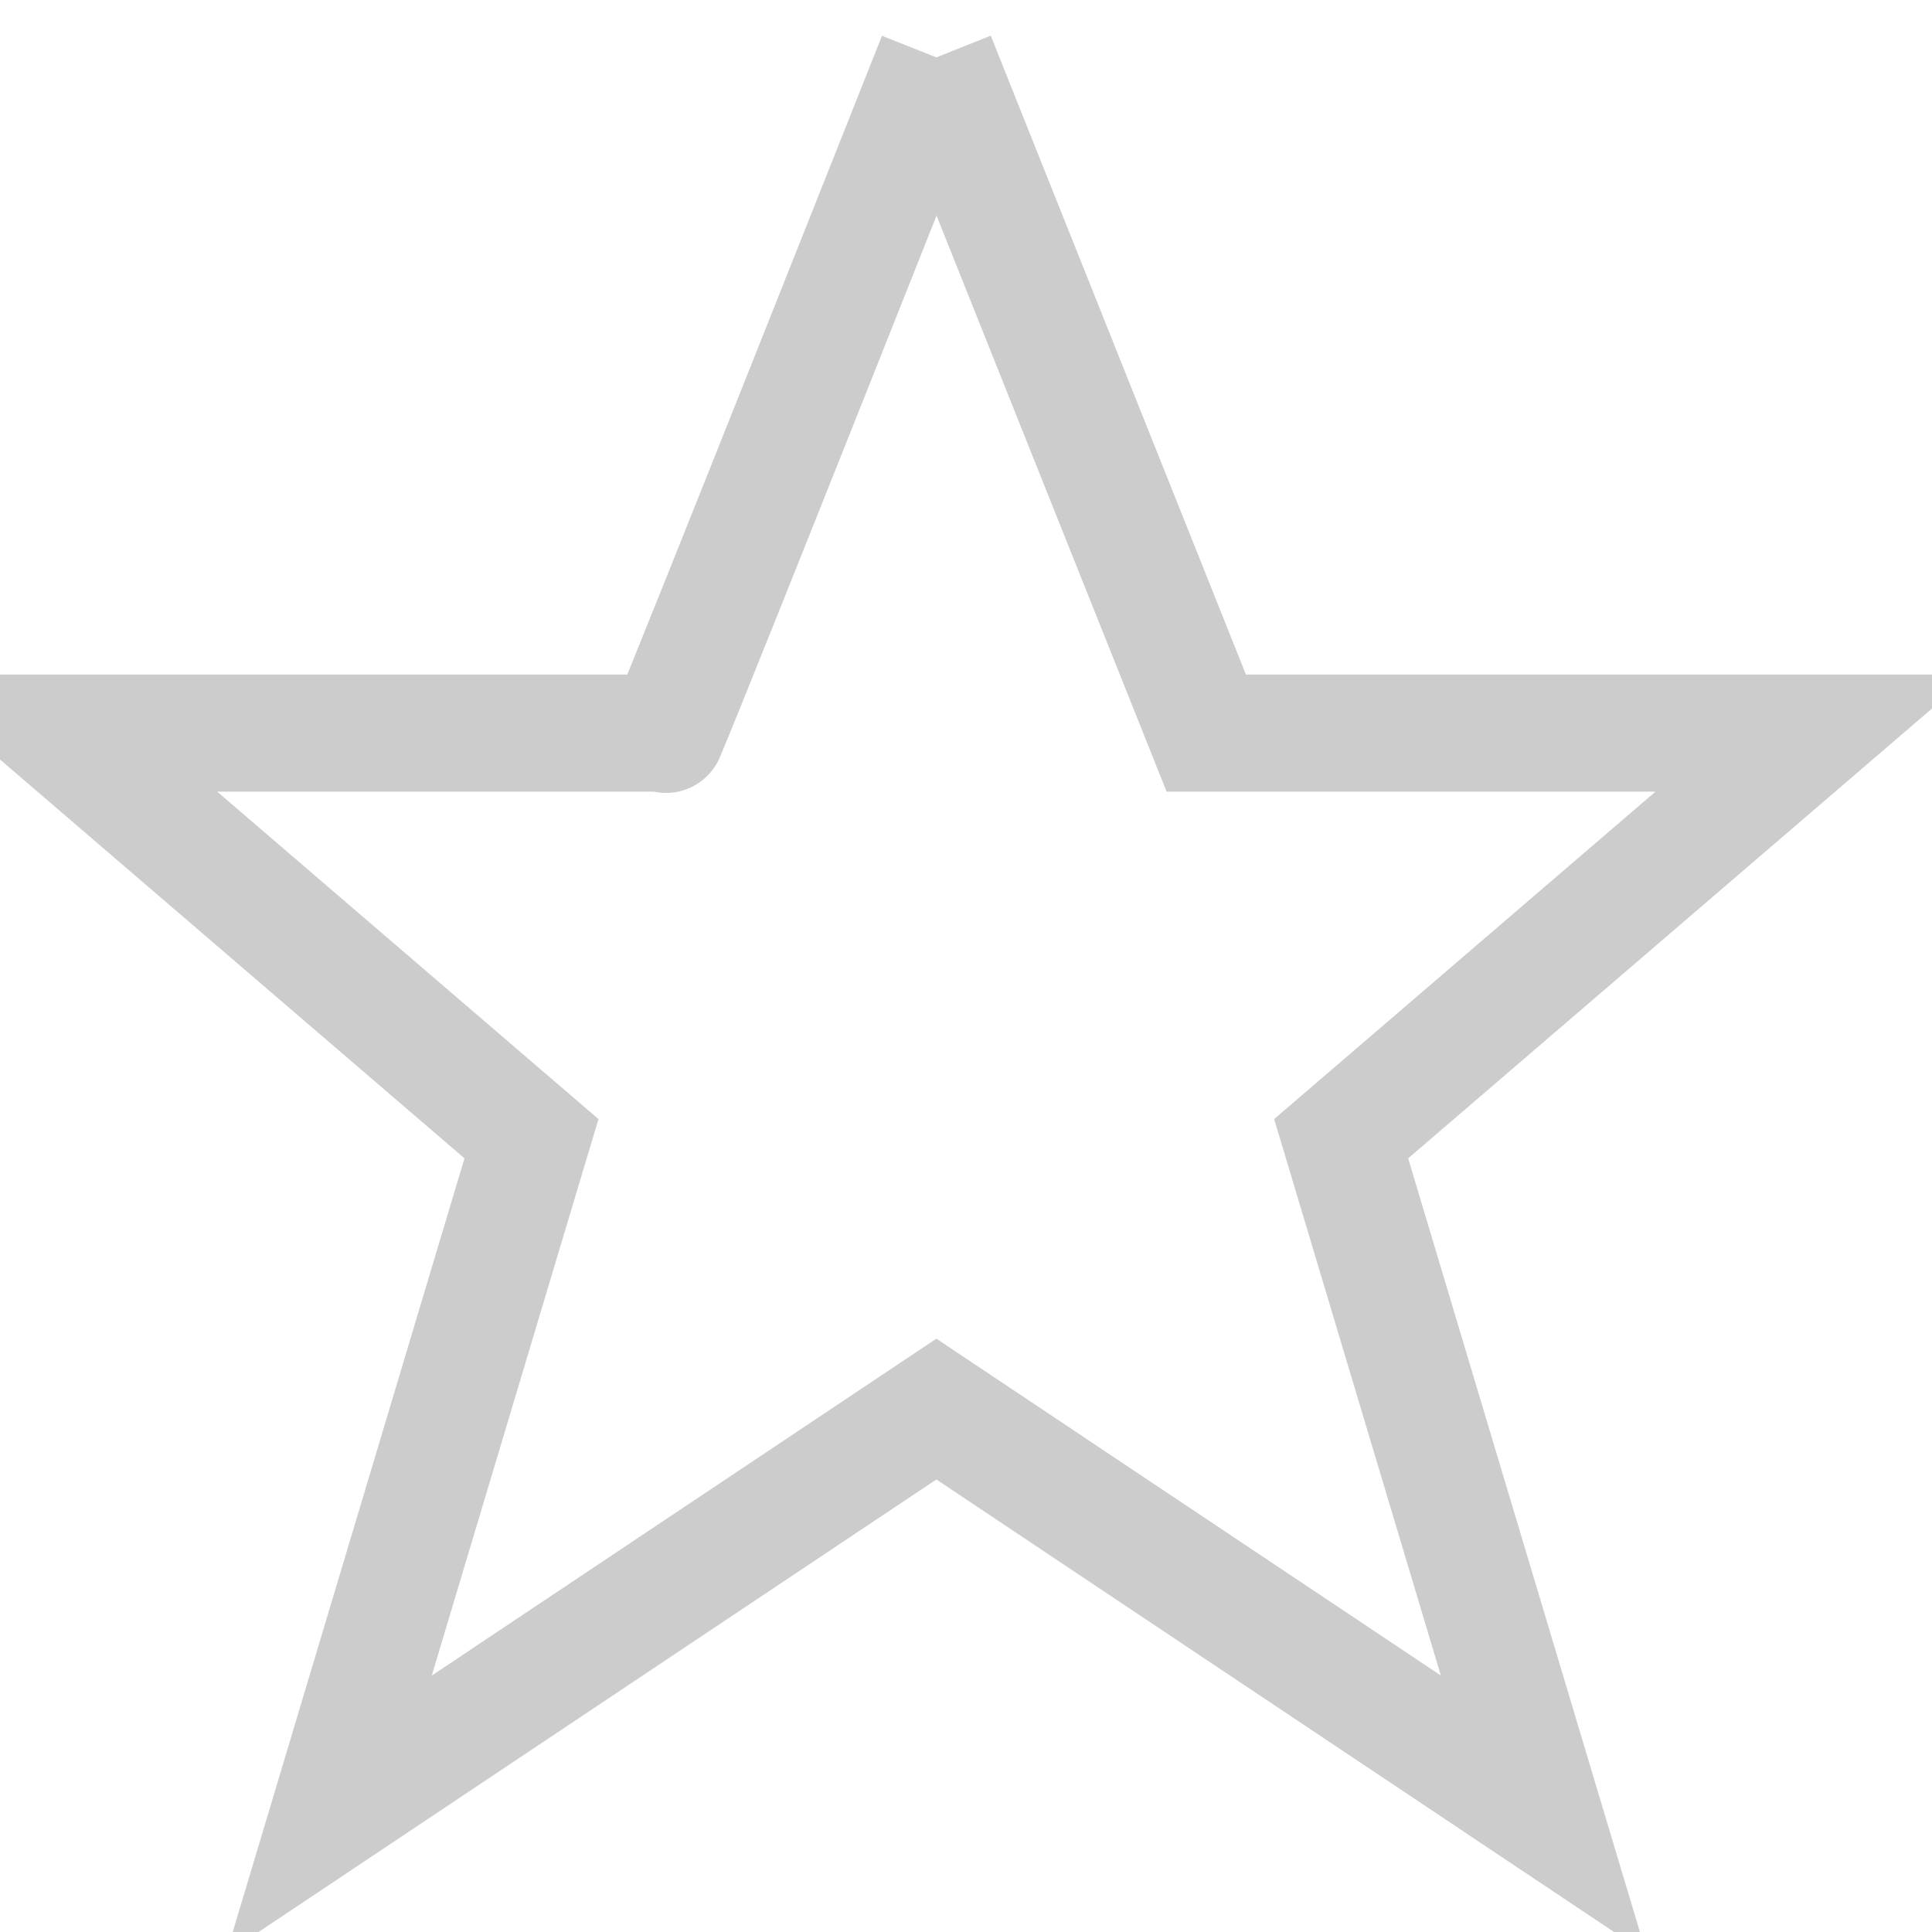 <svg 
 xmlns="http://www.w3.org/2000/svg"
 xmlns:xlink="http://www.w3.org/1999/xlink"
 width="16.5px" height="16.5px">
<path fill-rule="evenodd"  stroke="rgb(204, 204, 204)" stroke-width="1px" stroke-linecap="butt" stroke-linejoin="miter" fill="none"
 d="M7.997,0.490 L10.302,6.261 L15.488,6.261 L11.454,9.725 L13.183,15.497 L7.997,12.034 L2.810,15.497 L4.539,9.725 L0.505,6.261 L5.692,6.261 C5.692,6.261 5.682,6.286 5.692,6.261 C5.943,5.672 7.997,0.490 7.997,0.490 "/>
</svg>